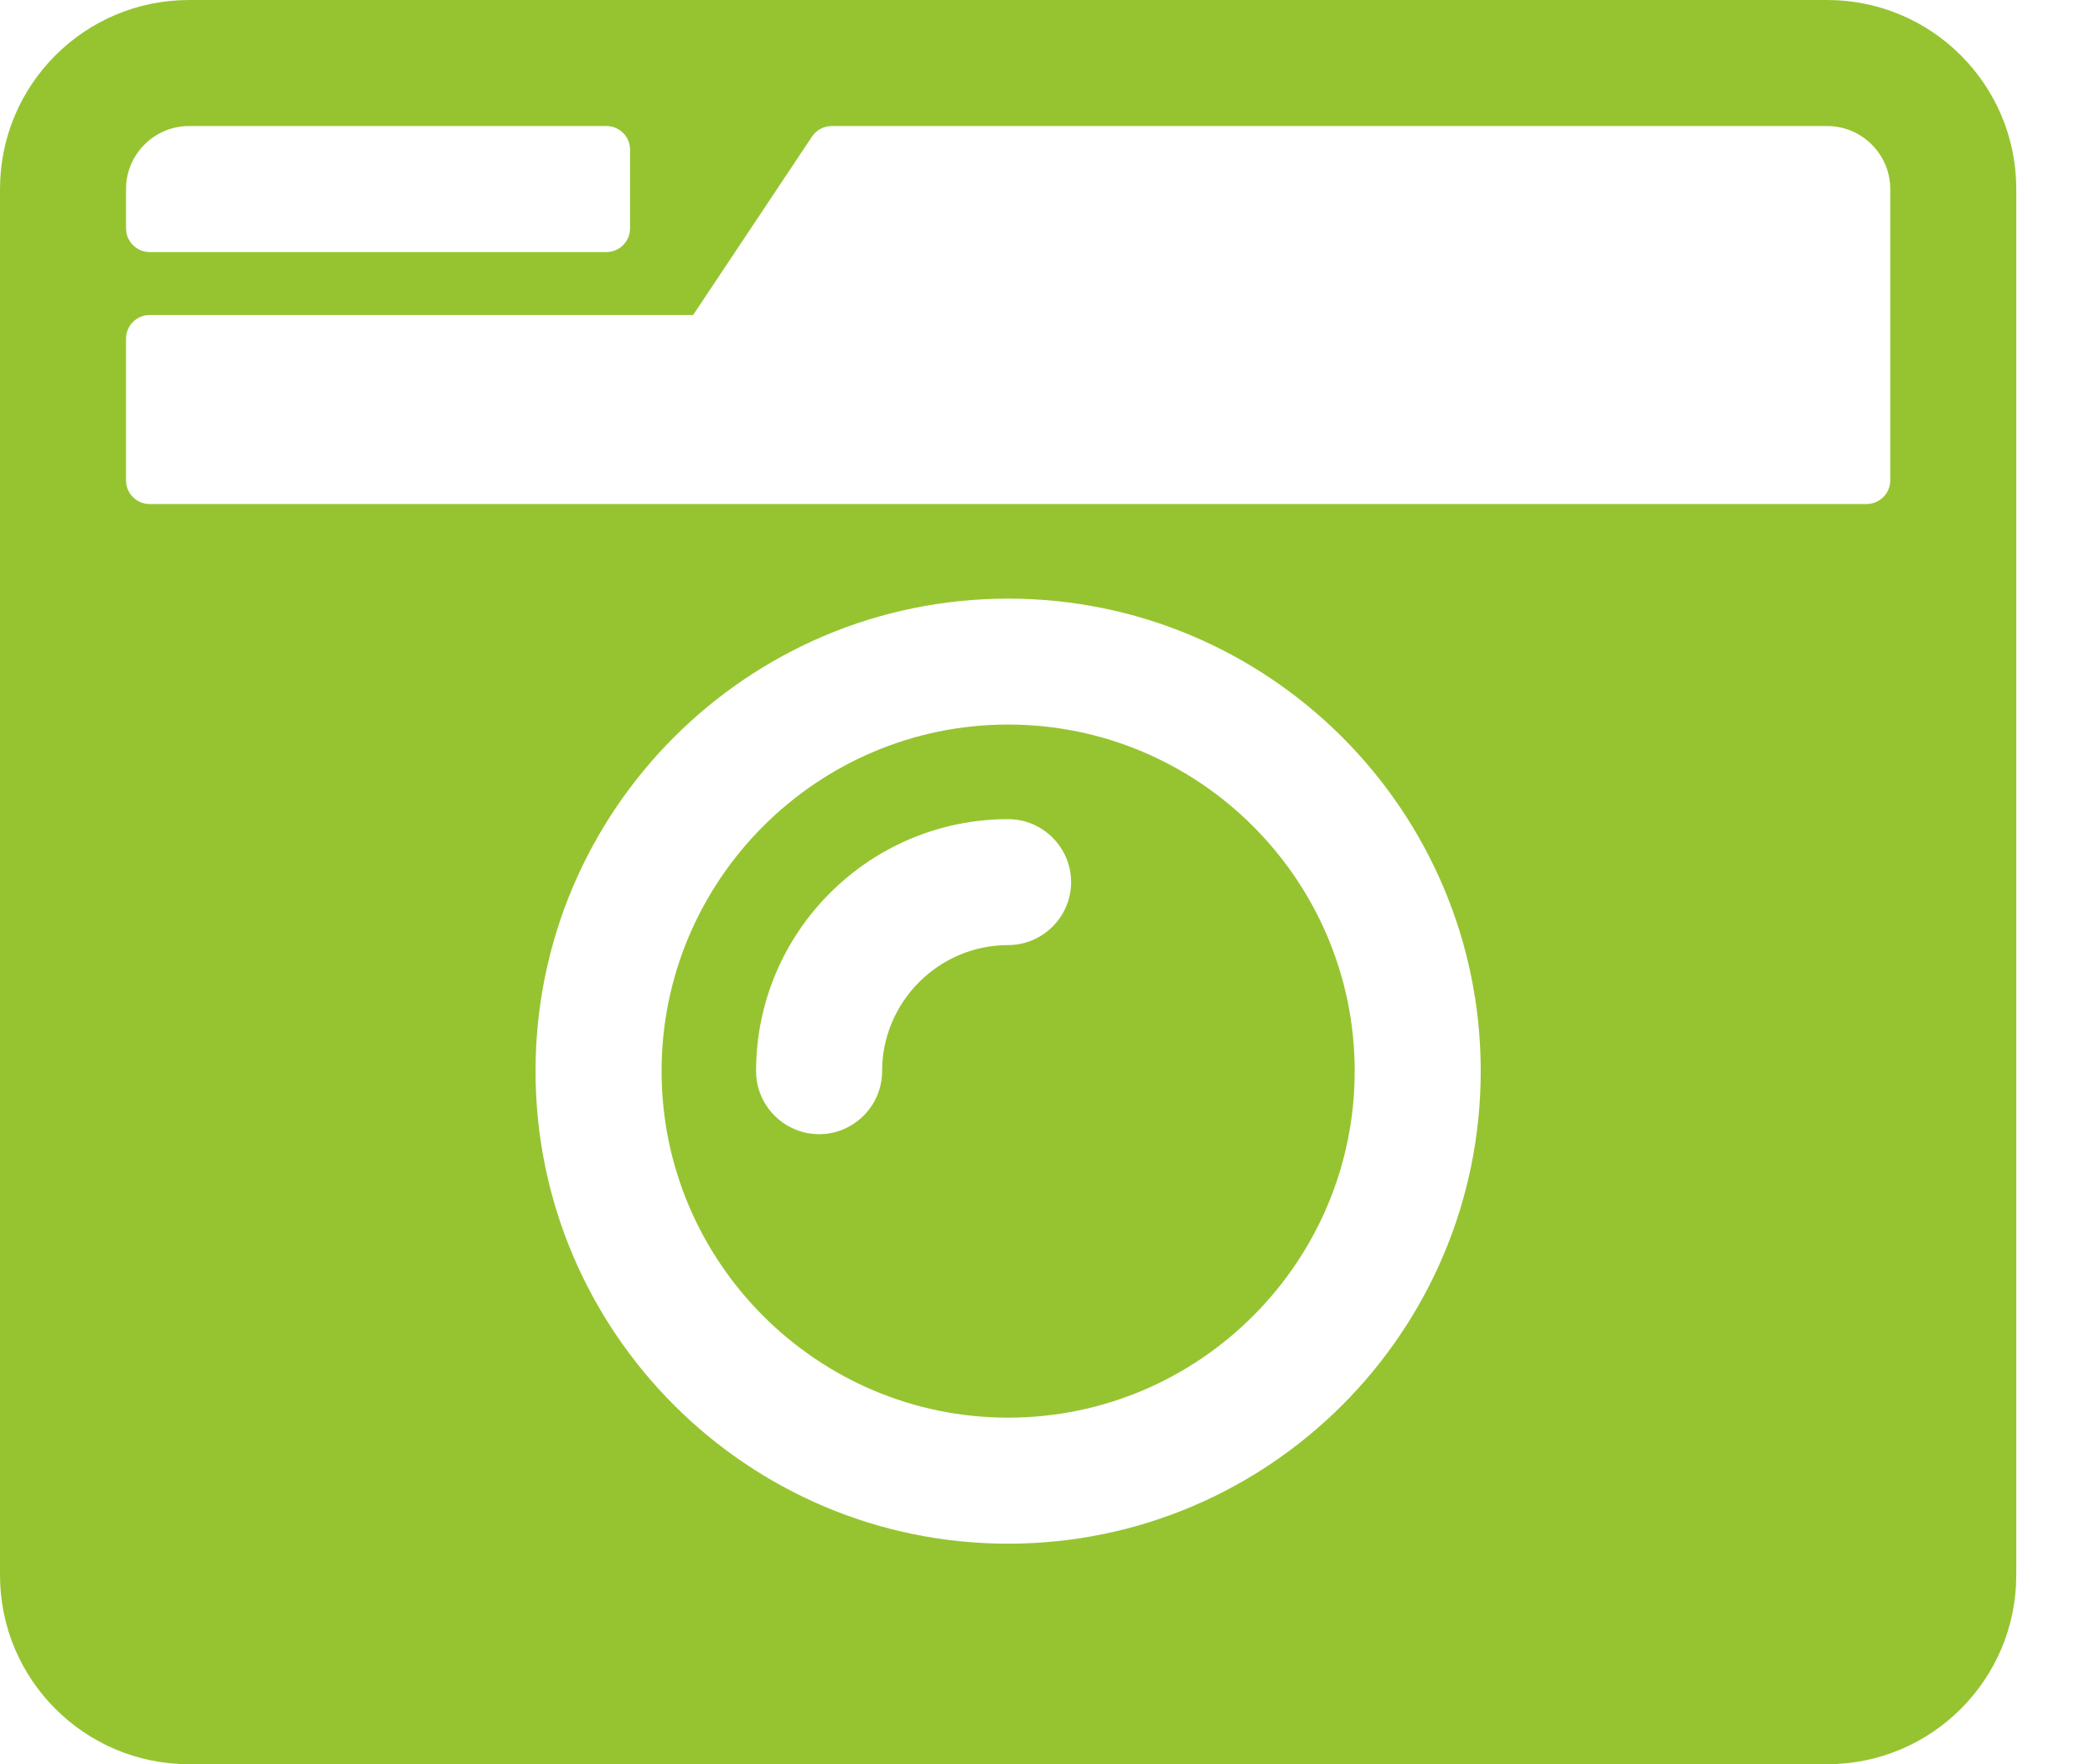 <svg width="19" height="16" viewBox="0 0 19 16" fill="none" xmlns="http://www.w3.org/2000/svg">
<path id="Vector" d="M1.714 0C0.768 0 0 0.768 0 1.714V14.286C0 15.232 0.768 16 1.714 16H16.571C17.518 16 18.286 15.232 18.286 14.286V1.714C18.286 0.768 17.518 0 16.571 0H1.714ZM1.714 1.143H5.5C5.618 1.143 5.714 1.239 5.714 1.357V2.071C5.714 2.189 5.618 2.286 5.5 2.286H1.357C1.239 2.286 1.143 2.189 1.143 2.071V1.714C1.143 1.4 1.4 1.143 1.714 1.143ZM16.929 4.571H1.357C1.239 4.571 1.143 4.475 1.143 4.357V3.071C1.143 2.954 1.239 2.857 1.357 2.857H6.286L7.364 1.239C7.404 1.179 7.471 1.143 7.543 1.143H16.571C16.886 1.143 17.143 1.4 17.143 1.714V4.357C17.143 4.475 17.046 4.571 16.929 4.571ZM9.143 14C6.779 14 4.857 12.079 4.857 9.714C4.857 7.35 6.779 5.429 9.143 5.429C11.507 5.429 13.429 7.35 13.429 9.714C13.429 12.079 11.507 14 9.143 14ZM9.143 6.571C7.411 6.571 6 7.982 6 9.714C6 11.446 7.411 12.857 9.143 12.857C10.875 12.857 12.286 11.446 12.286 9.714C12.286 7.982 10.875 6.571 9.143 6.571ZM7.429 10.286C7.114 10.286 6.857 10.029 6.857 9.714C6.857 8.454 7.882 7.429 9.143 7.429C9.457 7.429 9.714 7.686 9.714 8C9.714 8.314 9.457 8.571 9.143 8.571C8.514 8.571 8 9.086 8 9.714C8 10.029 7.743 10.286 7.429 10.286Z" fill="#96C431"/>
</svg>
